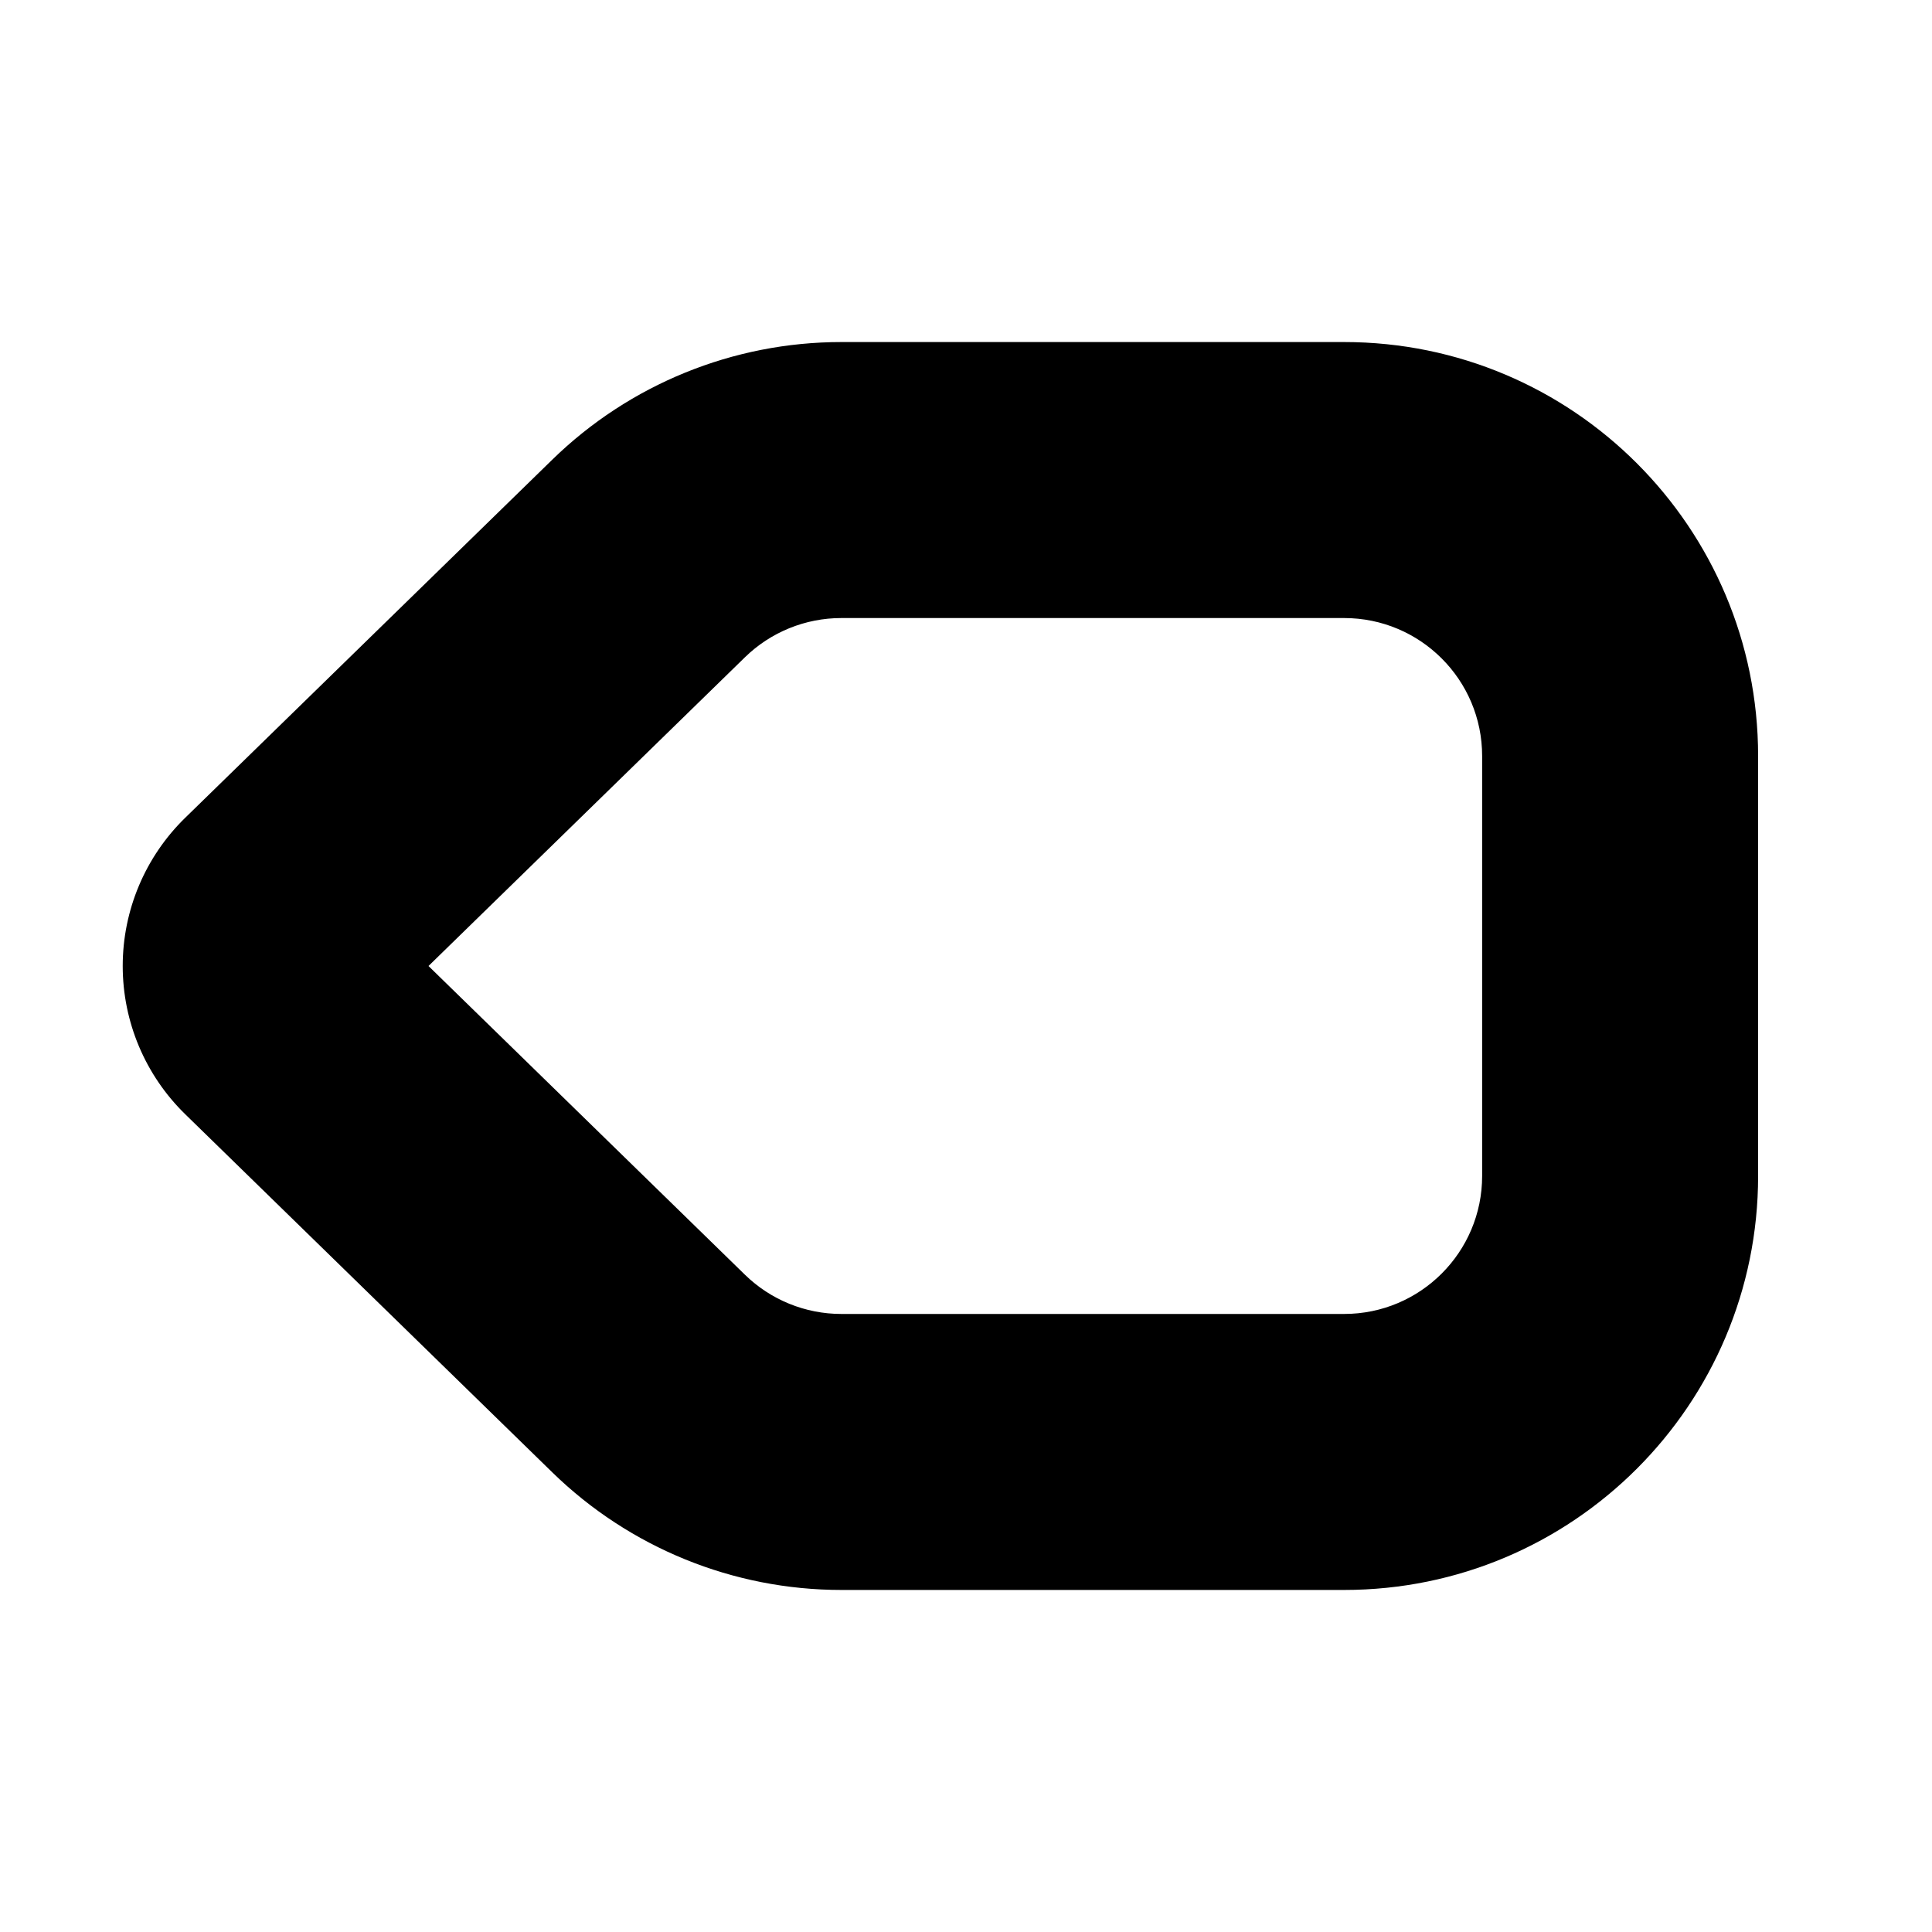 <?xml version="1.0" encoding="UTF-8" standalone="no"?>
<svg width="100%" height="100%" viewBox="0 0 2100 2100" version="1.1" xmlns="http://www.w3.org/2000/svg" xmlnsXlink="http://www.w3.org/1999/xlink" xmlSpace="preserve" xmlnsSerif="http://www.serif.com/" style="fill-rule:evenodd;clip-rule:evenodd;stroke-linejoin:round;stroke-miterlimit:2;">
    <g transform="matrix(1.025,0,0,1,-6.304,0)">
        <path d="M898.308,521.791C821.949,521.791 748.614,552.386 693.955,607.045C584.119,716.881 396.438,904.562 304.687,996.313C290.572,1010.43 282.612,1029.79 282.612,1050C282.612,1070.21 290.572,1089.57 304.687,1103.69C396.438,1195.44 584.119,1383.12 693.955,1492.95C748.614,1547.61 821.949,1578.21 898.308,1578.21L1431.56,1578.21C1593.18,1578.21 1724.21,1443.89 1724.21,1278.21L1724.21,821.791C1724.21,656.106 1593.18,521.791 1431.56,521.791L898.308,521.791Z" style="fill-opacity:0;"/>
    </g>
    <g transform="matrix(1.025,0,0,1,-6.304,0)">
        <path d="M898.308,371.791C783.77,371.791 673.768,417.683 591.779,499.672C481.943,609.508 294.262,797.189 202.51,888.94C160.165,931.285 136.287,989.359 136.287,1050C136.287,1110.64 160.165,1168.71 202.51,1211.06C294.262,1302.81 481.943,1490.49 591.779,1600.33C673.768,1682.32 783.77,1728.21 898.308,1728.21L1431.56,1728.21C1674,1728.21 1870.53,1526.74 1870.53,1278.21L1870.53,821.791C1870.53,573.263 1674,371.791 1431.56,371.791L898.308,371.791ZM460.55,1050L796.131,714.418C823.461,687.088 860.128,671.791 898.308,671.791L1431.56,671.791C1512.37,671.791 1577.88,738.949 1577.88,821.791L1577.88,1278.21C1577.88,1361.05 1512.37,1428.21 1431.56,1428.21C1431.56,1428.21 898.392,1428.21 898.308,1428.21C860.128,1428.21 823.461,1412.91 796.132,1385.58L460.55,1050Z"/>
    </g>
</svg>
